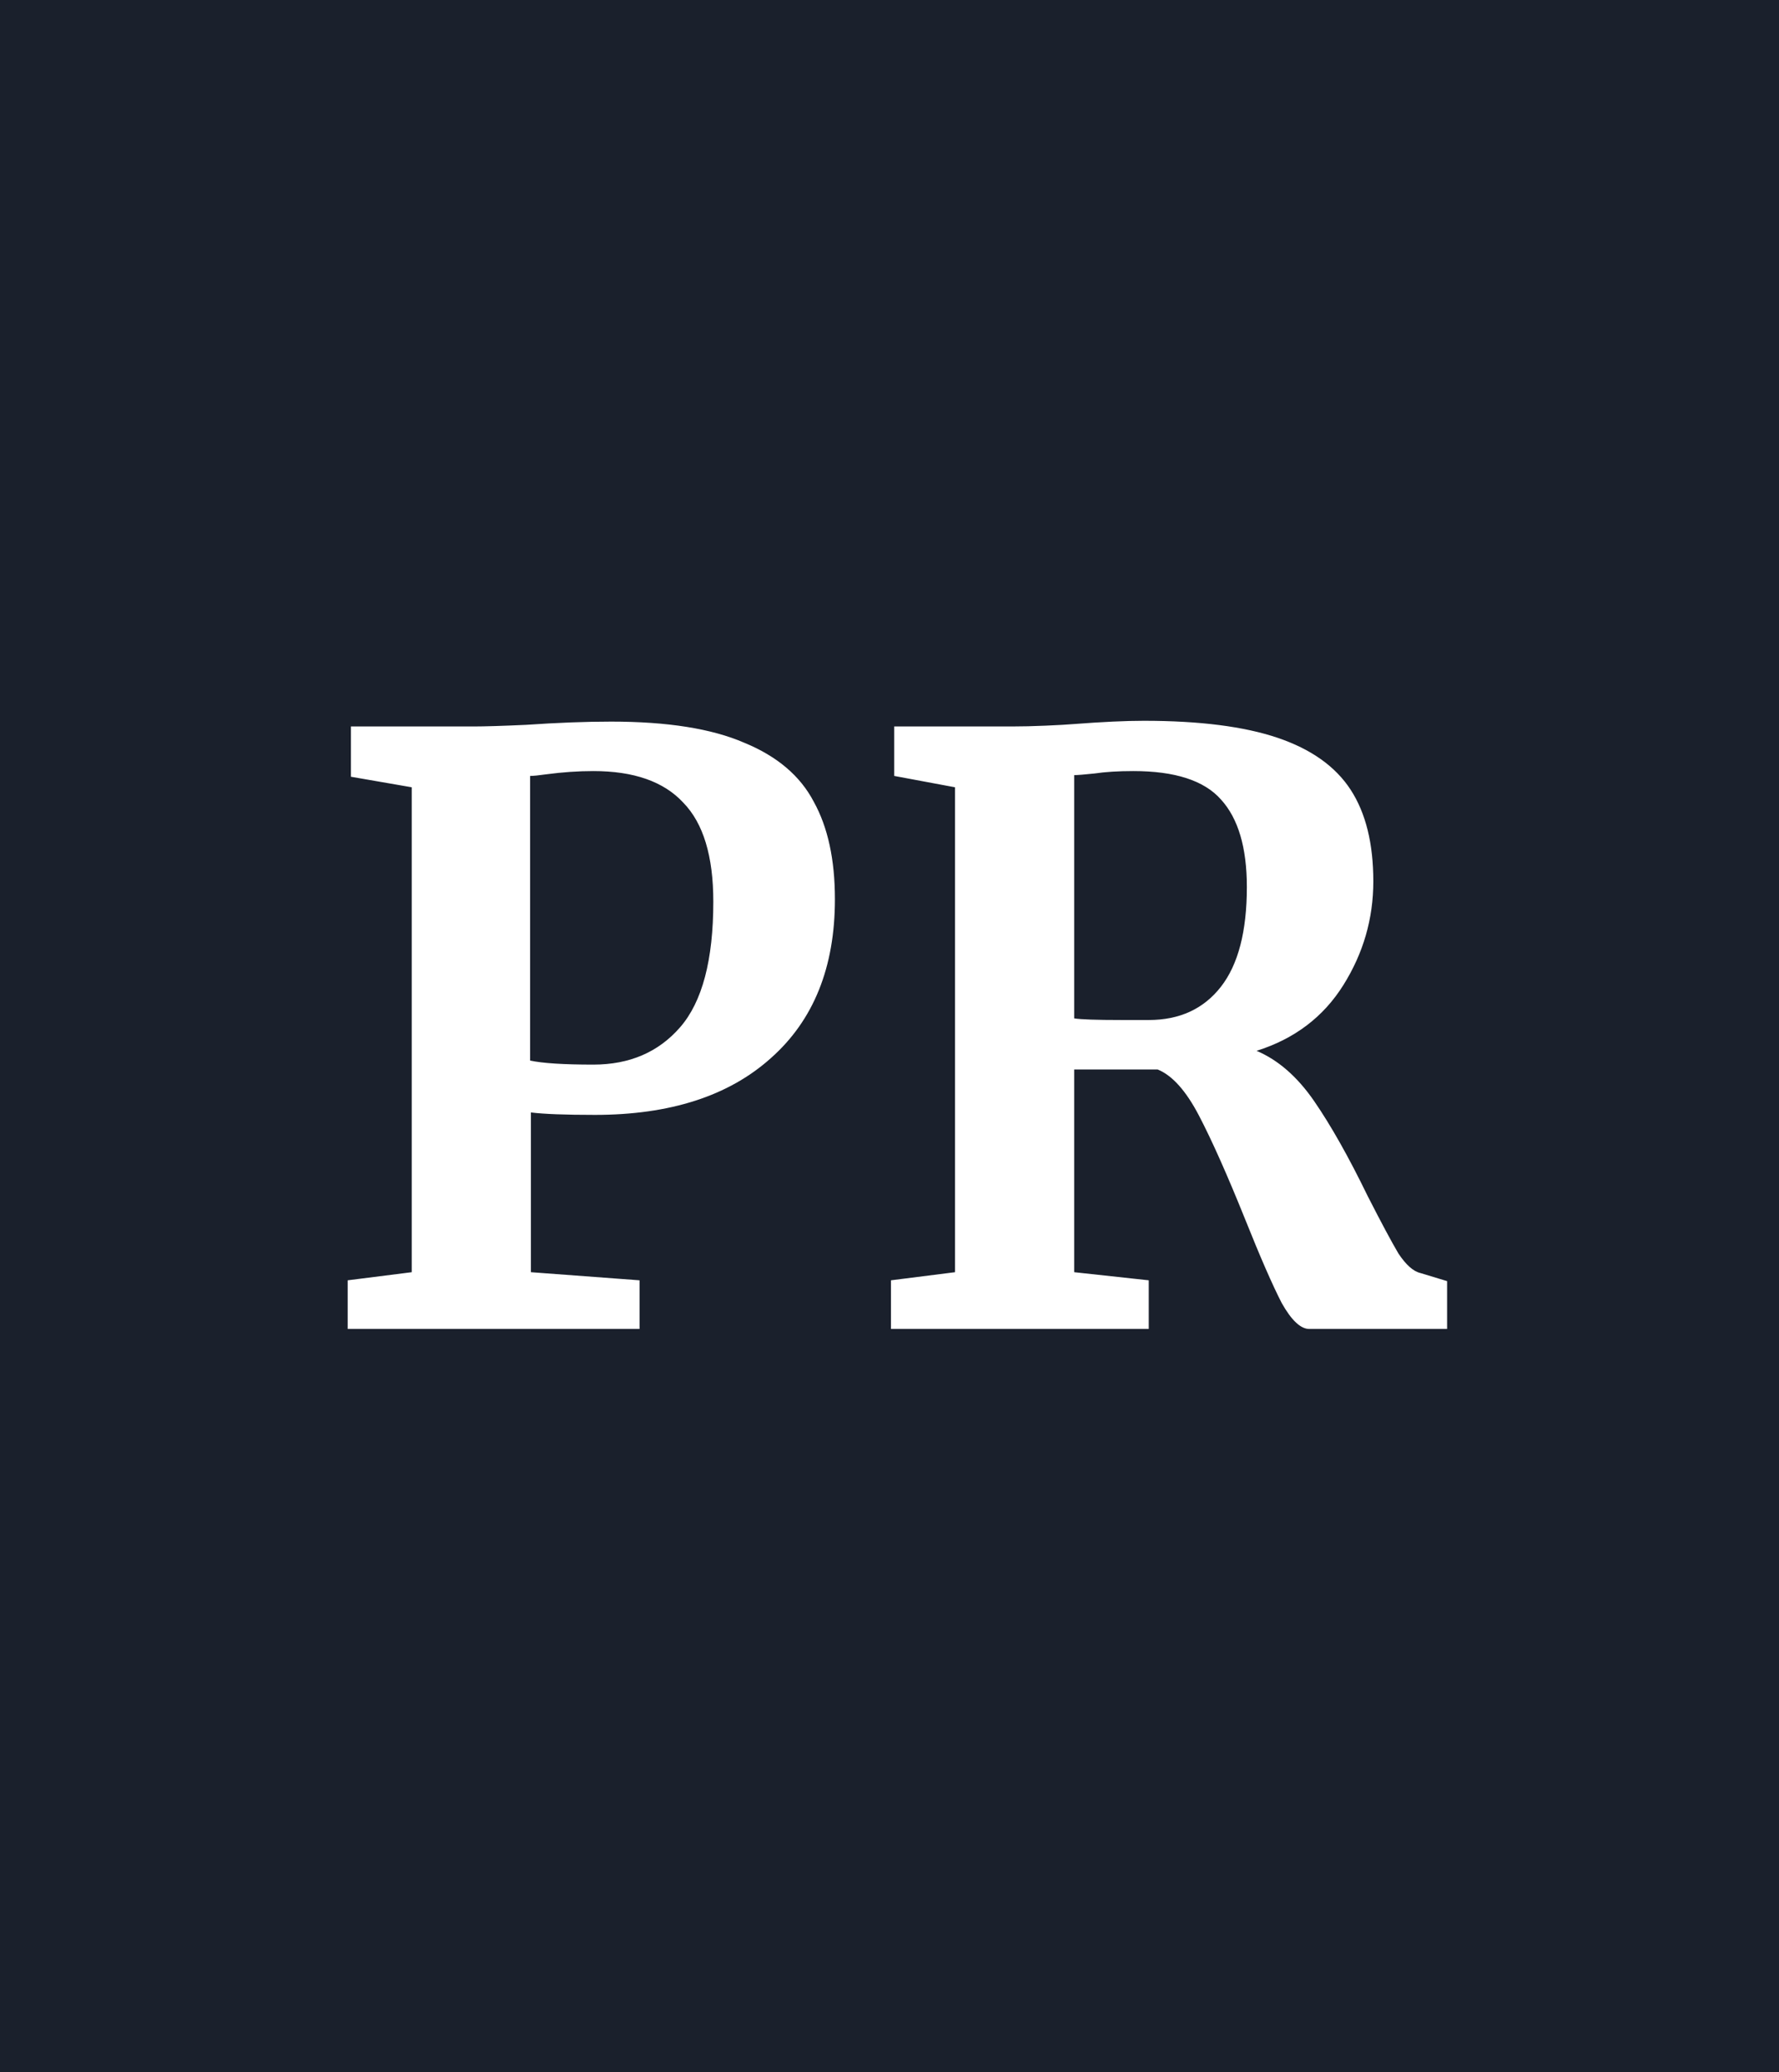 <svg width="79" height="92" viewBox="0 0 79 92" fill="none" xmlns="http://www.w3.org/2000/svg">
<rect width="79" height="92" fill="#1A202C"/>
<path d="M18.284 34.952L15.584 34.484V32.252H21.02C21.524 32.252 22.304 32.228 23.36 32.18C24.752 32.084 26.012 32.036 27.14 32.036C29.636 32.036 31.604 32.348 33.044 32.972C34.508 33.572 35.54 34.448 36.14 35.6C36.764 36.728 37.076 38.168 37.076 39.92C37.076 42.944 36.128 45.296 34.232 46.976C32.36 48.656 29.756 49.496 26.42 49.496C25.1 49.496 24.152 49.46 23.576 49.388V56.48L28.4 56.84V59H15.44V56.84L18.284 56.48V34.952ZM23.54 47.084C24.092 47.204 25.028 47.264 26.348 47.264C27.956 47.264 29.24 46.712 30.2 45.608C31.184 44.48 31.676 42.62 31.676 40.028C31.676 38.012 31.232 36.548 30.344 35.636C29.48 34.7 28.148 34.232 26.348 34.232C25.676 34.232 24.98 34.28 24.26 34.376C23.924 34.424 23.684 34.448 23.54 34.448V47.084ZM39.565 56.84L42.409 56.48V34.952L39.709 34.448V32.252H44.929C45.385 32.252 45.889 32.24 46.441 32.216C46.993 32.192 47.413 32.168 47.701 32.144C48.949 32.048 49.981 32 50.797 32C53.269 32 55.249 32.252 56.737 32.756C58.225 33.26 59.305 34.028 59.977 35.06C60.649 36.092 60.985 37.448 60.985 39.128C60.985 40.784 60.541 42.32 59.653 43.736C58.765 45.152 57.481 46.124 55.801 46.652C56.761 47.06 57.613 47.804 58.357 48.884C59.101 49.964 59.893 51.368 60.733 53.096C61.333 54.272 61.789 55.124 62.101 55.652C62.437 56.156 62.761 56.444 63.073 56.516L64.261 56.876V59H58.141C57.757 59 57.349 58.616 56.917 57.848C56.509 57.056 55.969 55.82 55.297 54.14C54.505 52.172 53.821 50.636 53.245 49.532C52.669 48.428 52.057 47.744 51.409 47.48H47.701V56.48L51.013 56.84V59H39.565V56.84ZM51.013 45.284C52.381 45.284 53.449 44.792 54.217 43.808C54.985 42.824 55.369 41.348 55.369 39.38C55.369 37.628 54.985 36.332 54.217 35.492C53.473 34.652 52.177 34.232 50.329 34.232C49.657 34.232 49.081 34.268 48.601 34.34C48.145 34.388 47.845 34.412 47.701 34.412V45.212C47.989 45.26 48.685 45.284 49.789 45.284H51.013Z" fill="white"/>
</svg>
